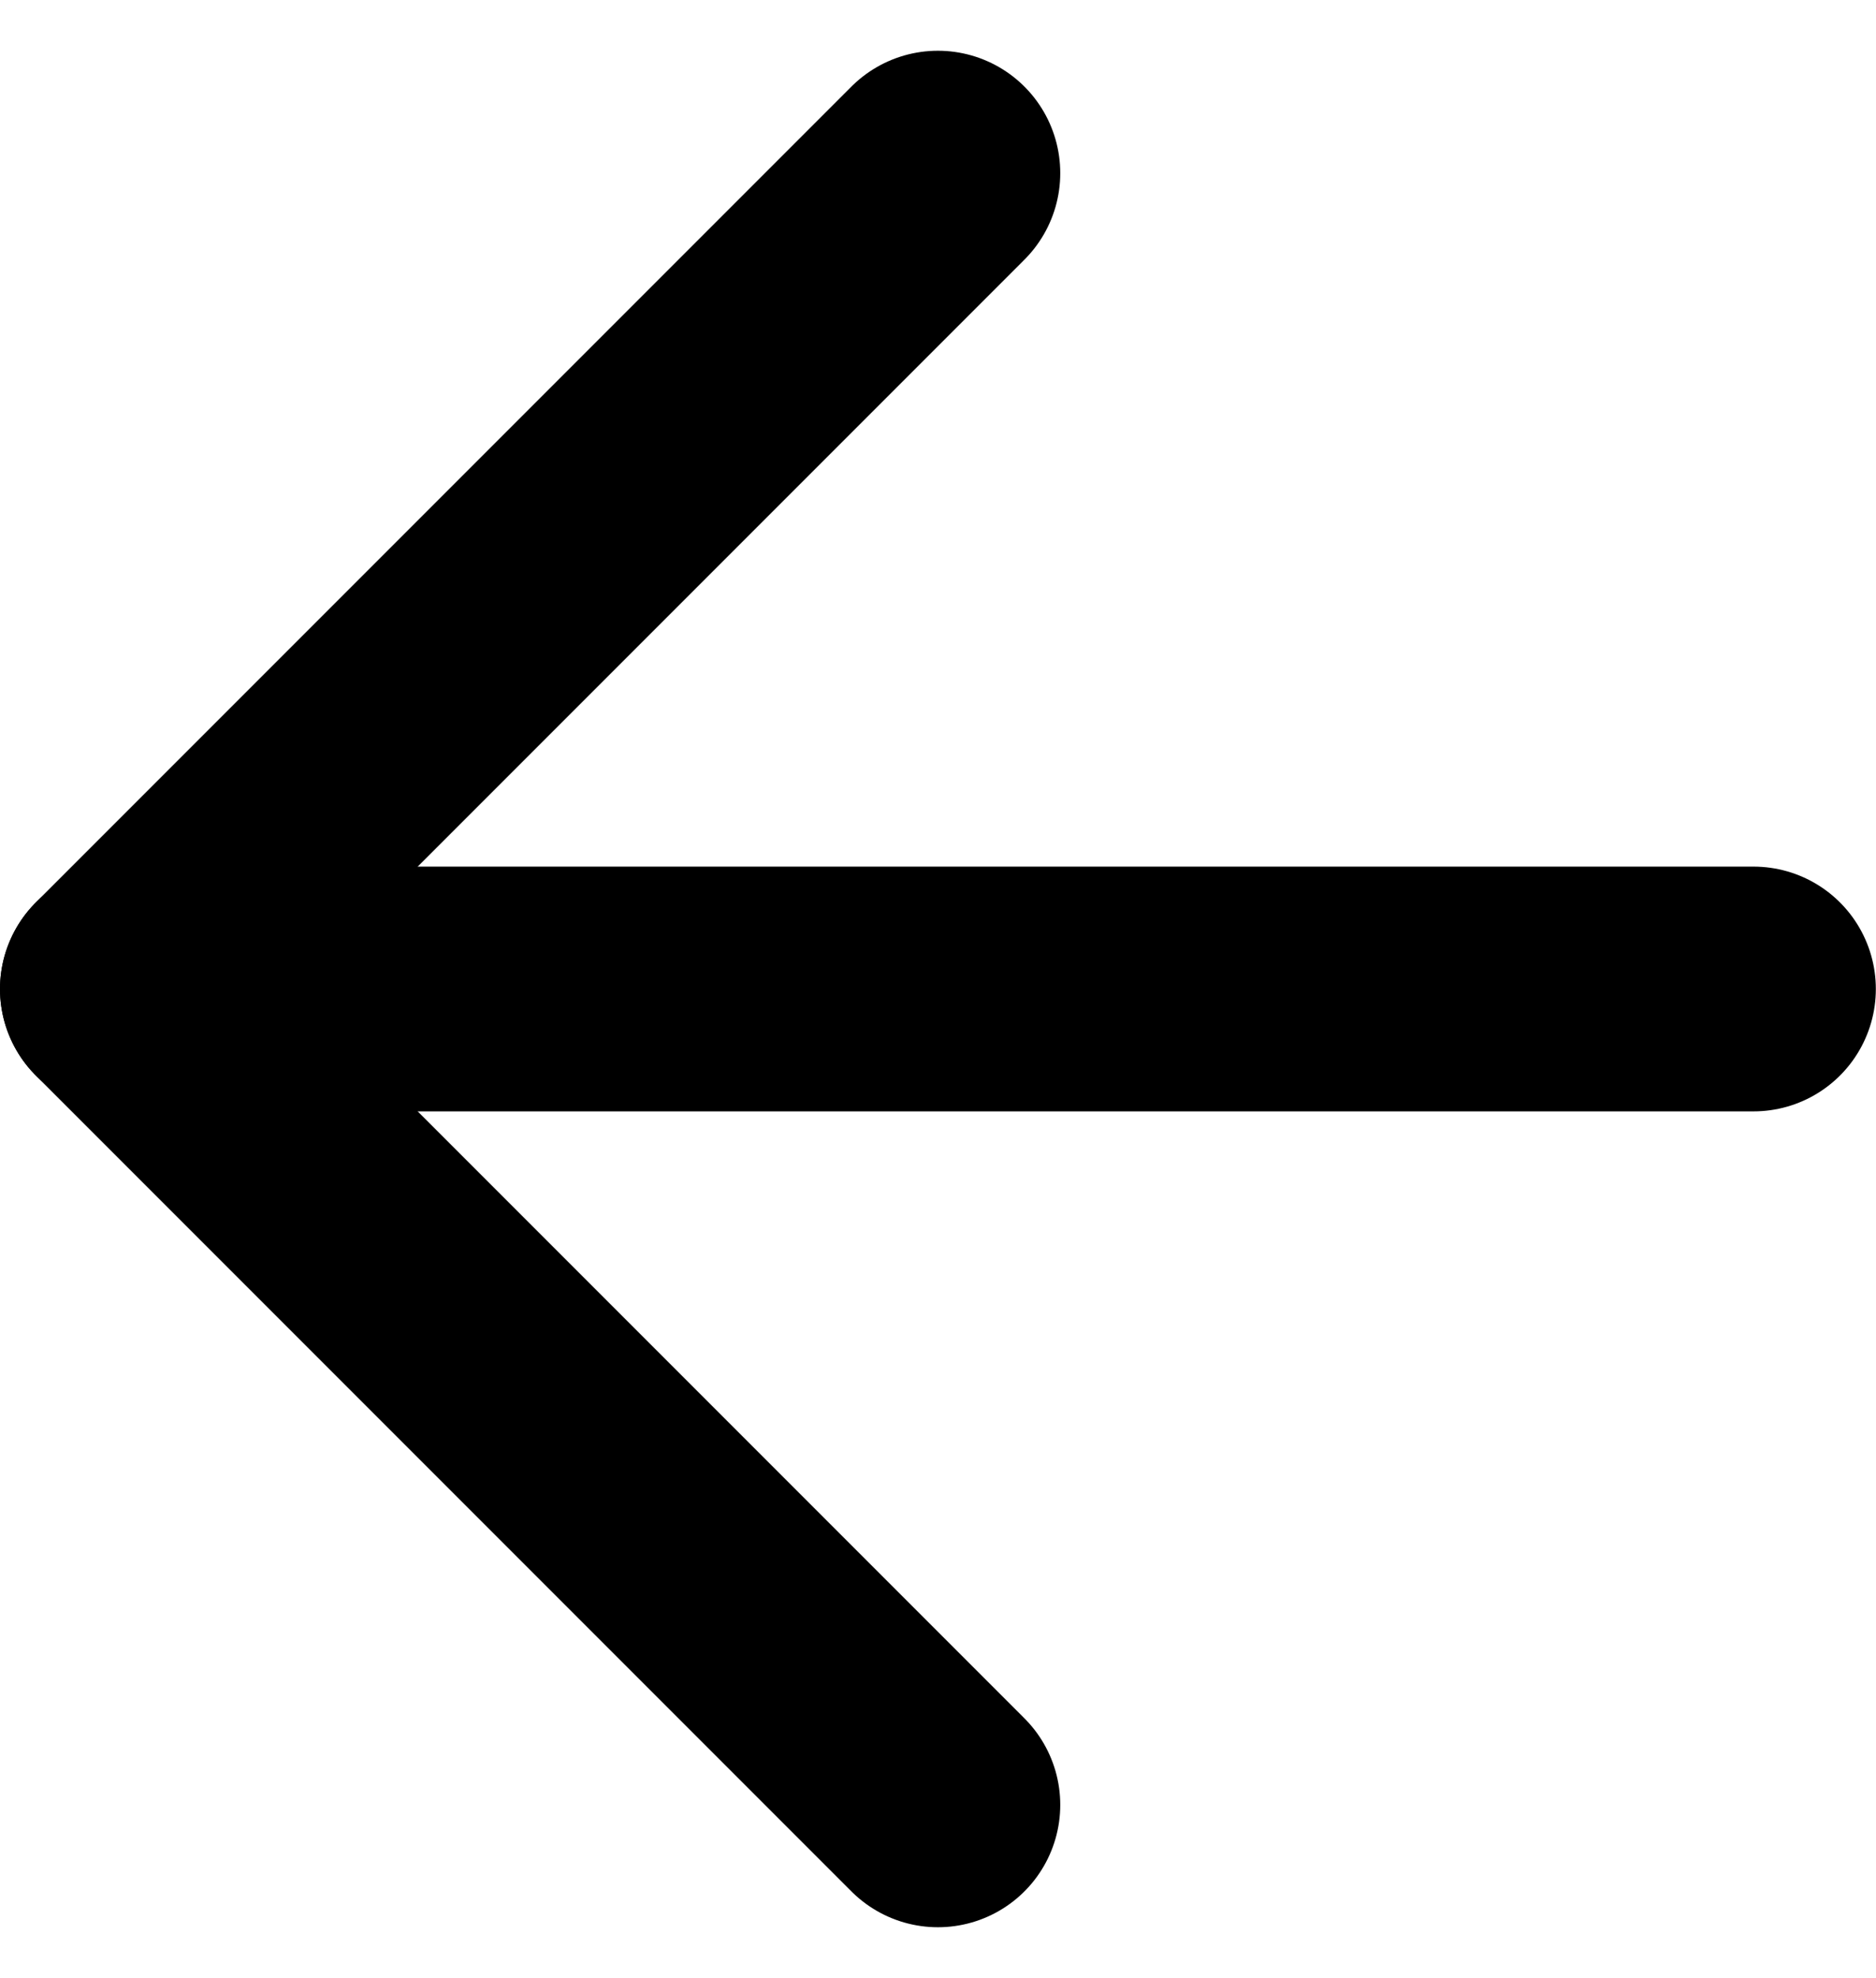 <svg xmlns="http://www.w3.org/2000/svg" width="11.501" height="12.122" viewBox="0 0 11.501 12.122">
  <g id="Icon_feather-arrow-left" data-name="Icon feather-arrow-left" transform="translate(-6.75 -6.439)">
    <path id="Path_8423" data-name="Path 8423" d="M17.5,18H7.5" transform="translate(0 -5.5)" fill="none" stroke="#000" stroke-linecap="round" stroke-linejoin="round" stroke-width="1.5"/>
    <path id="Path_8424" data-name="Path 8424" d="M12.5,17.5l-5-5,5-5" transform="translate(0 0)" fill="none" stroke="#000" stroke-linecap="round" stroke-linejoin="round" stroke-width="1.5"/>
  </g>
</svg>

